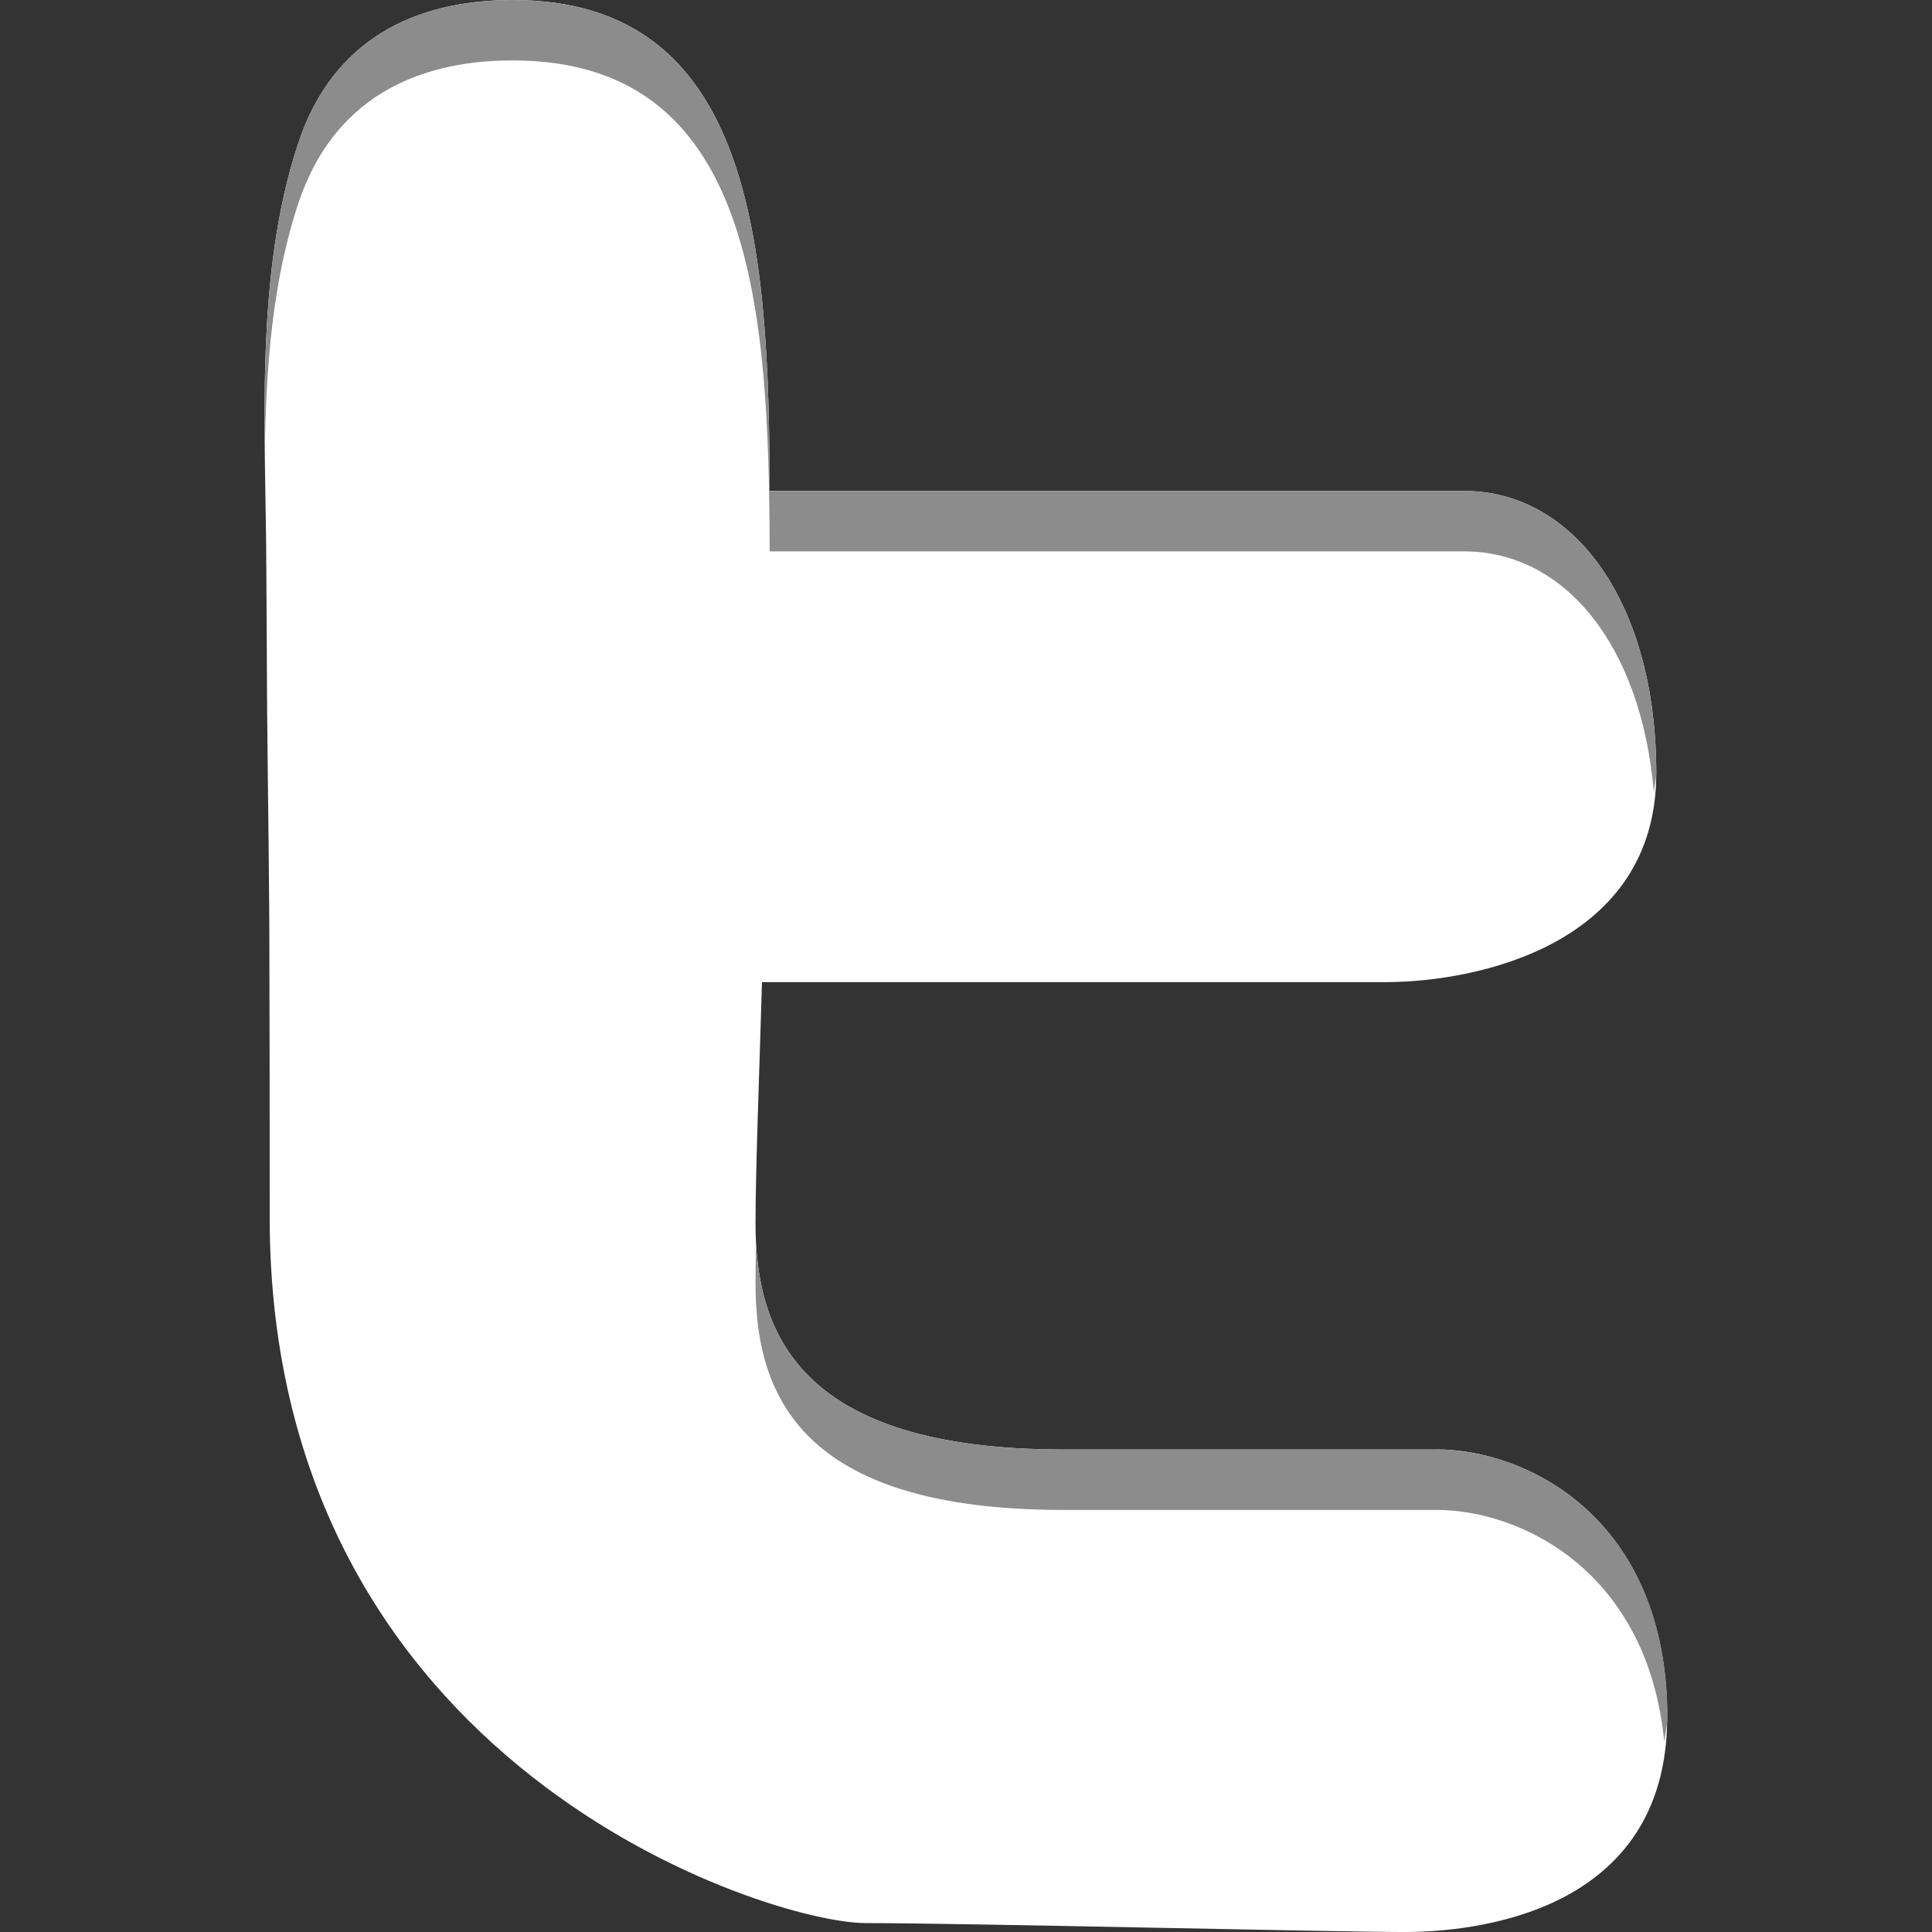 <?xml version="1.0" encoding="UTF-8" standalone="no"?>
<!-- Creator: CorelDRAW X6 -->

<svg
   xmlns:dc="http://purl.org/dc/elements/1.1/"
   xmlns:cc="http://creativecommons.org/ns#"
   xmlns:rdf="http://www.w3.org/1999/02/22-rdf-syntax-ns#"
   xmlns:svg="http://www.w3.org/2000/svg"
   xmlns="http://www.w3.org/2000/svg"
   xmlns:sodipodi="http://sodipodi.sourceforge.net/DTD/sodipodi-0.dtd"
   xmlns:inkscape="http://www.inkscape.org/namespaces/inkscape"
   xml:space="preserve"
   width="551.76"
   height="551.764"
   version="1.1"
   style="fill-rule:evenodd"
   viewBox="0 0 15571.893 15572.001"
   id="svg4588"
   inkscape:version="0.48.3.1 r9886"
   sodipodi:docname="twitter_shadow.svg"><rect x="0" y="0" width="15571.893" height="15572.001" fill="#333333" stroke="none"/><sodipodi:namedview
   pagecolor="#ffffff"
   bordercolor="#666666"
   borderopacity="1"
   objecttolerance="10"
   gridtolerance="10"
   guidetolerance="10"
   inkscape:pageopacity="0"
   inkscape:pageshadow="2"
   inkscape:window-width="1440"
   inkscape:window-height="852"
   id="namedview4603"
   showgrid="false"
   fit-margin-top="0"
   fit-margin-left="0"
   fit-margin-right="0"
   fit-margin-bottom="0"
   inkscape:zoom="0.22425739"
   inkscape:cx="-516.25974"
   inkscape:cy="275.95275"
   inkscape:window-x="0"
   inkscape:window-y="25"
   inkscape:window-maximized="1"
   inkscape:current-layer="svg4588" />
 <defs
   id="defs4590">
  <style
   type="text/css"
   id="style4592">
   
    .fil1 {fill:#8C8C8C;fill-rule:nonzero}
    .fil0 {fill:white;fill-rule:nonzero}
   
  </style>
 </defs>
 <g
   id="Слой_x0020_1"
   transform="translate(-3368.412,-7065.999)">
  <g
   id="_703410432">
   <path
   class="fil0"
   d="m 14944,18749 -3006,0 c -2138,0 -2480,-946 -2480,-1823 0,-416 27,-1103 52,-1944 l 5022,0 c 752,0 2186,-308 2186,-1684 0,-1374 -662,-2275 -1549,-2275 l -5597,0 c -5,-1982 -134,-3957 -2071,-3957 -801,0 -1452,328 -1726,1146 -359,1073 -264,2329 -260,3447 1,212 3,426 4,639 1,732 16,1468 20,2204 3,791 3,1583 3,2374 0,4433 4029,5690 4802,5690 773,0 3800,72 4346,72 547,0 2116,-145 2116,-1733 0,-1587 -1113,-2157 -1864,-2157 z"
   id="path4597"
   inkscape:connector-curvature="0"
   style="fill:#ffffff;fill-rule:nonzero" />
   <path
   class="fil1"
   d="m 14944,18749 -3006,0 c -2011,0 -2433,-836 -2476,-1666 -3,122 -4,234 -4,330 0,877 342,1823 2480,1823 l 3006,0 c 701,0 1708,509 1838,1870 7,-68 26,-125 26,-200 0,-1587 -1113,-2157 -1864,-2157 z"
   id="path4599"
   inkscape:connector-curvature="0"
   style="fill:#8c8c8c;fill-rule:nonzero" />
   <path
   class="fil1"
   d="m 15169,11510 c 812,0 1429,759 1529,1940 4,-53 20,-96 20,-152 0,-1374 -662,-2275 -1549,-2275 l -5597,0 c -5,-1982 -134,-3957 -2071,-3957 -801,0 -1452,328 -1726,1146 -262,783 -282,1663 -272,2516 8,-696 60,-1395 272,-2029 274,-818 924,-1146 1726,-1146 1936,0 2065,1975 2071,3957 l 5597,0 z"
   id="path4601"
   inkscape:connector-curvature="0"
   style="fill:#8c8c8c;fill-rule:nonzero" />
  </g>
 </g>
</svg>